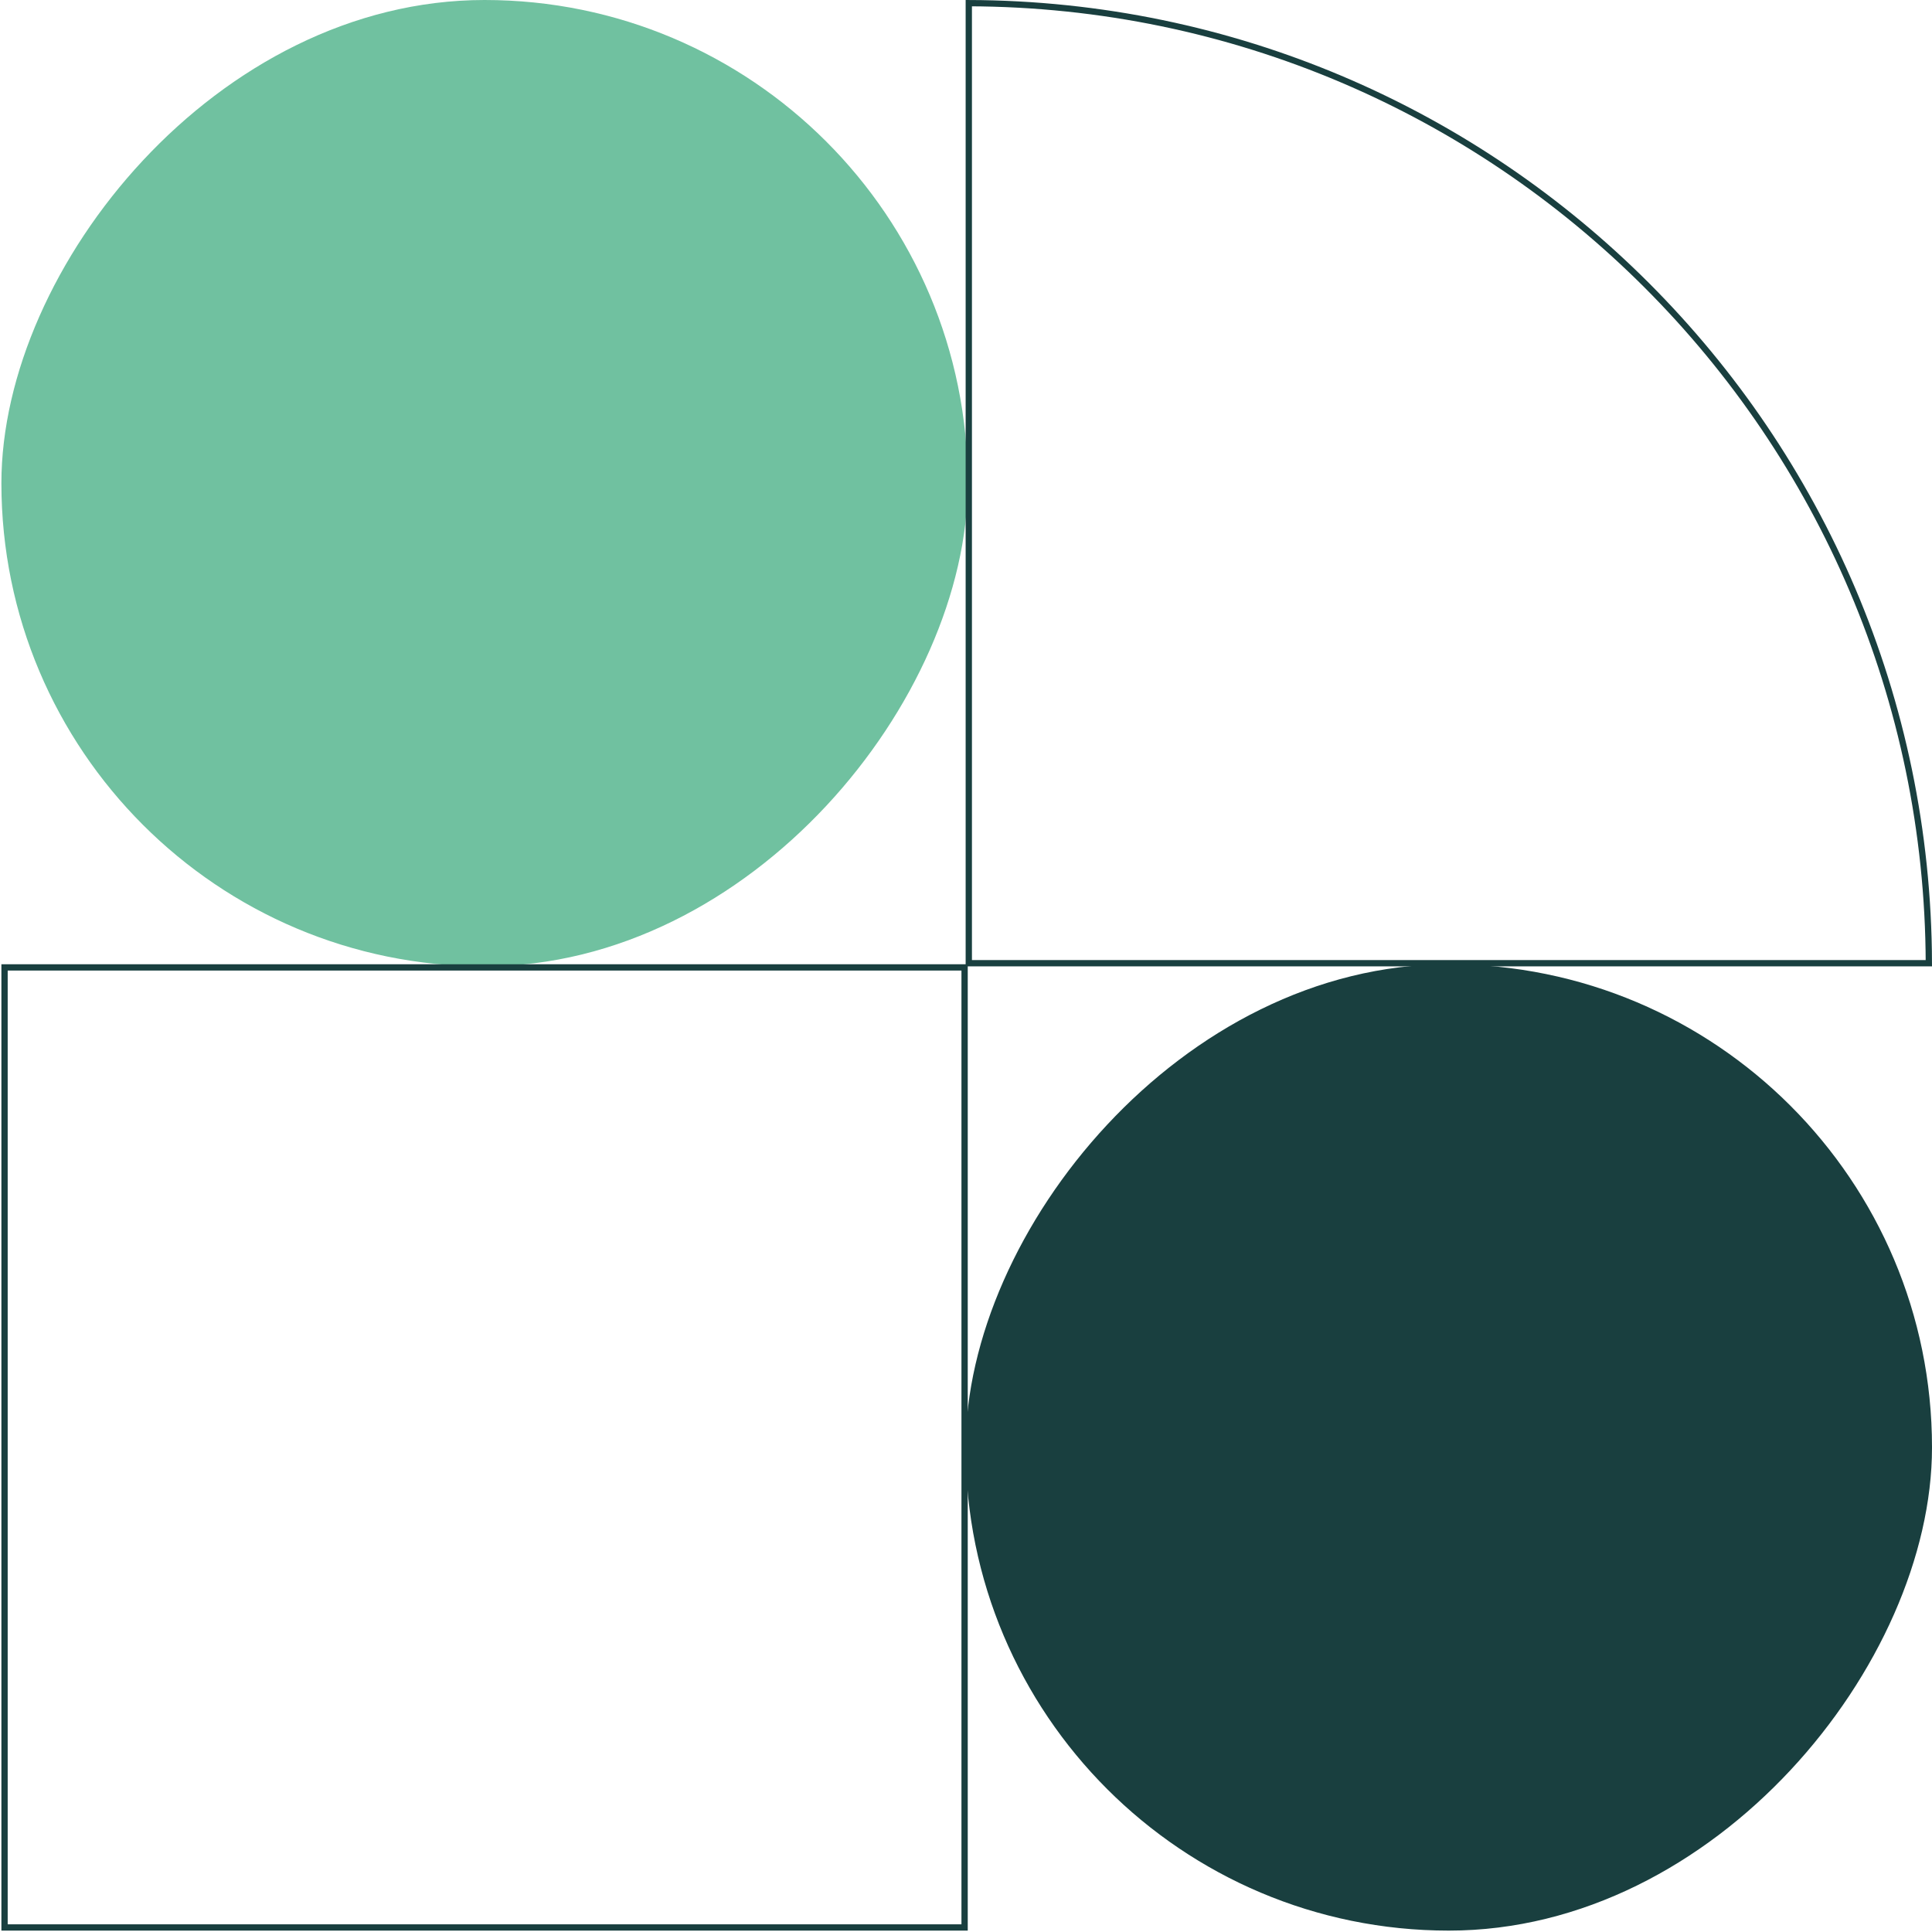 <svg width="307" height="307" viewBox="0 0 307 307" fill="none" xmlns="http://www.w3.org/2000/svg">
<rect width="153.556" height="153.556" rx="76.778" transform="matrix(-1 0 0 1 153.778 0)" fill="#70C1A0"/>
<rect x="-0.5" y="0.5" width="152.556" height="152.556" transform="matrix(-1 0 0 1 152.778 153.223)" stroke="#193F3F"/>
<path d="M306.499 153.056C306.23 68.922 238.078 0.77 153.944 0.501V153.056H306.499Z" stroke="#193F3F"/>
<rect width="153.556" height="153.556" rx="76.778" transform="matrix(-1 0 0 1 307 153.223)" fill="#193F3F"/>
</svg>
